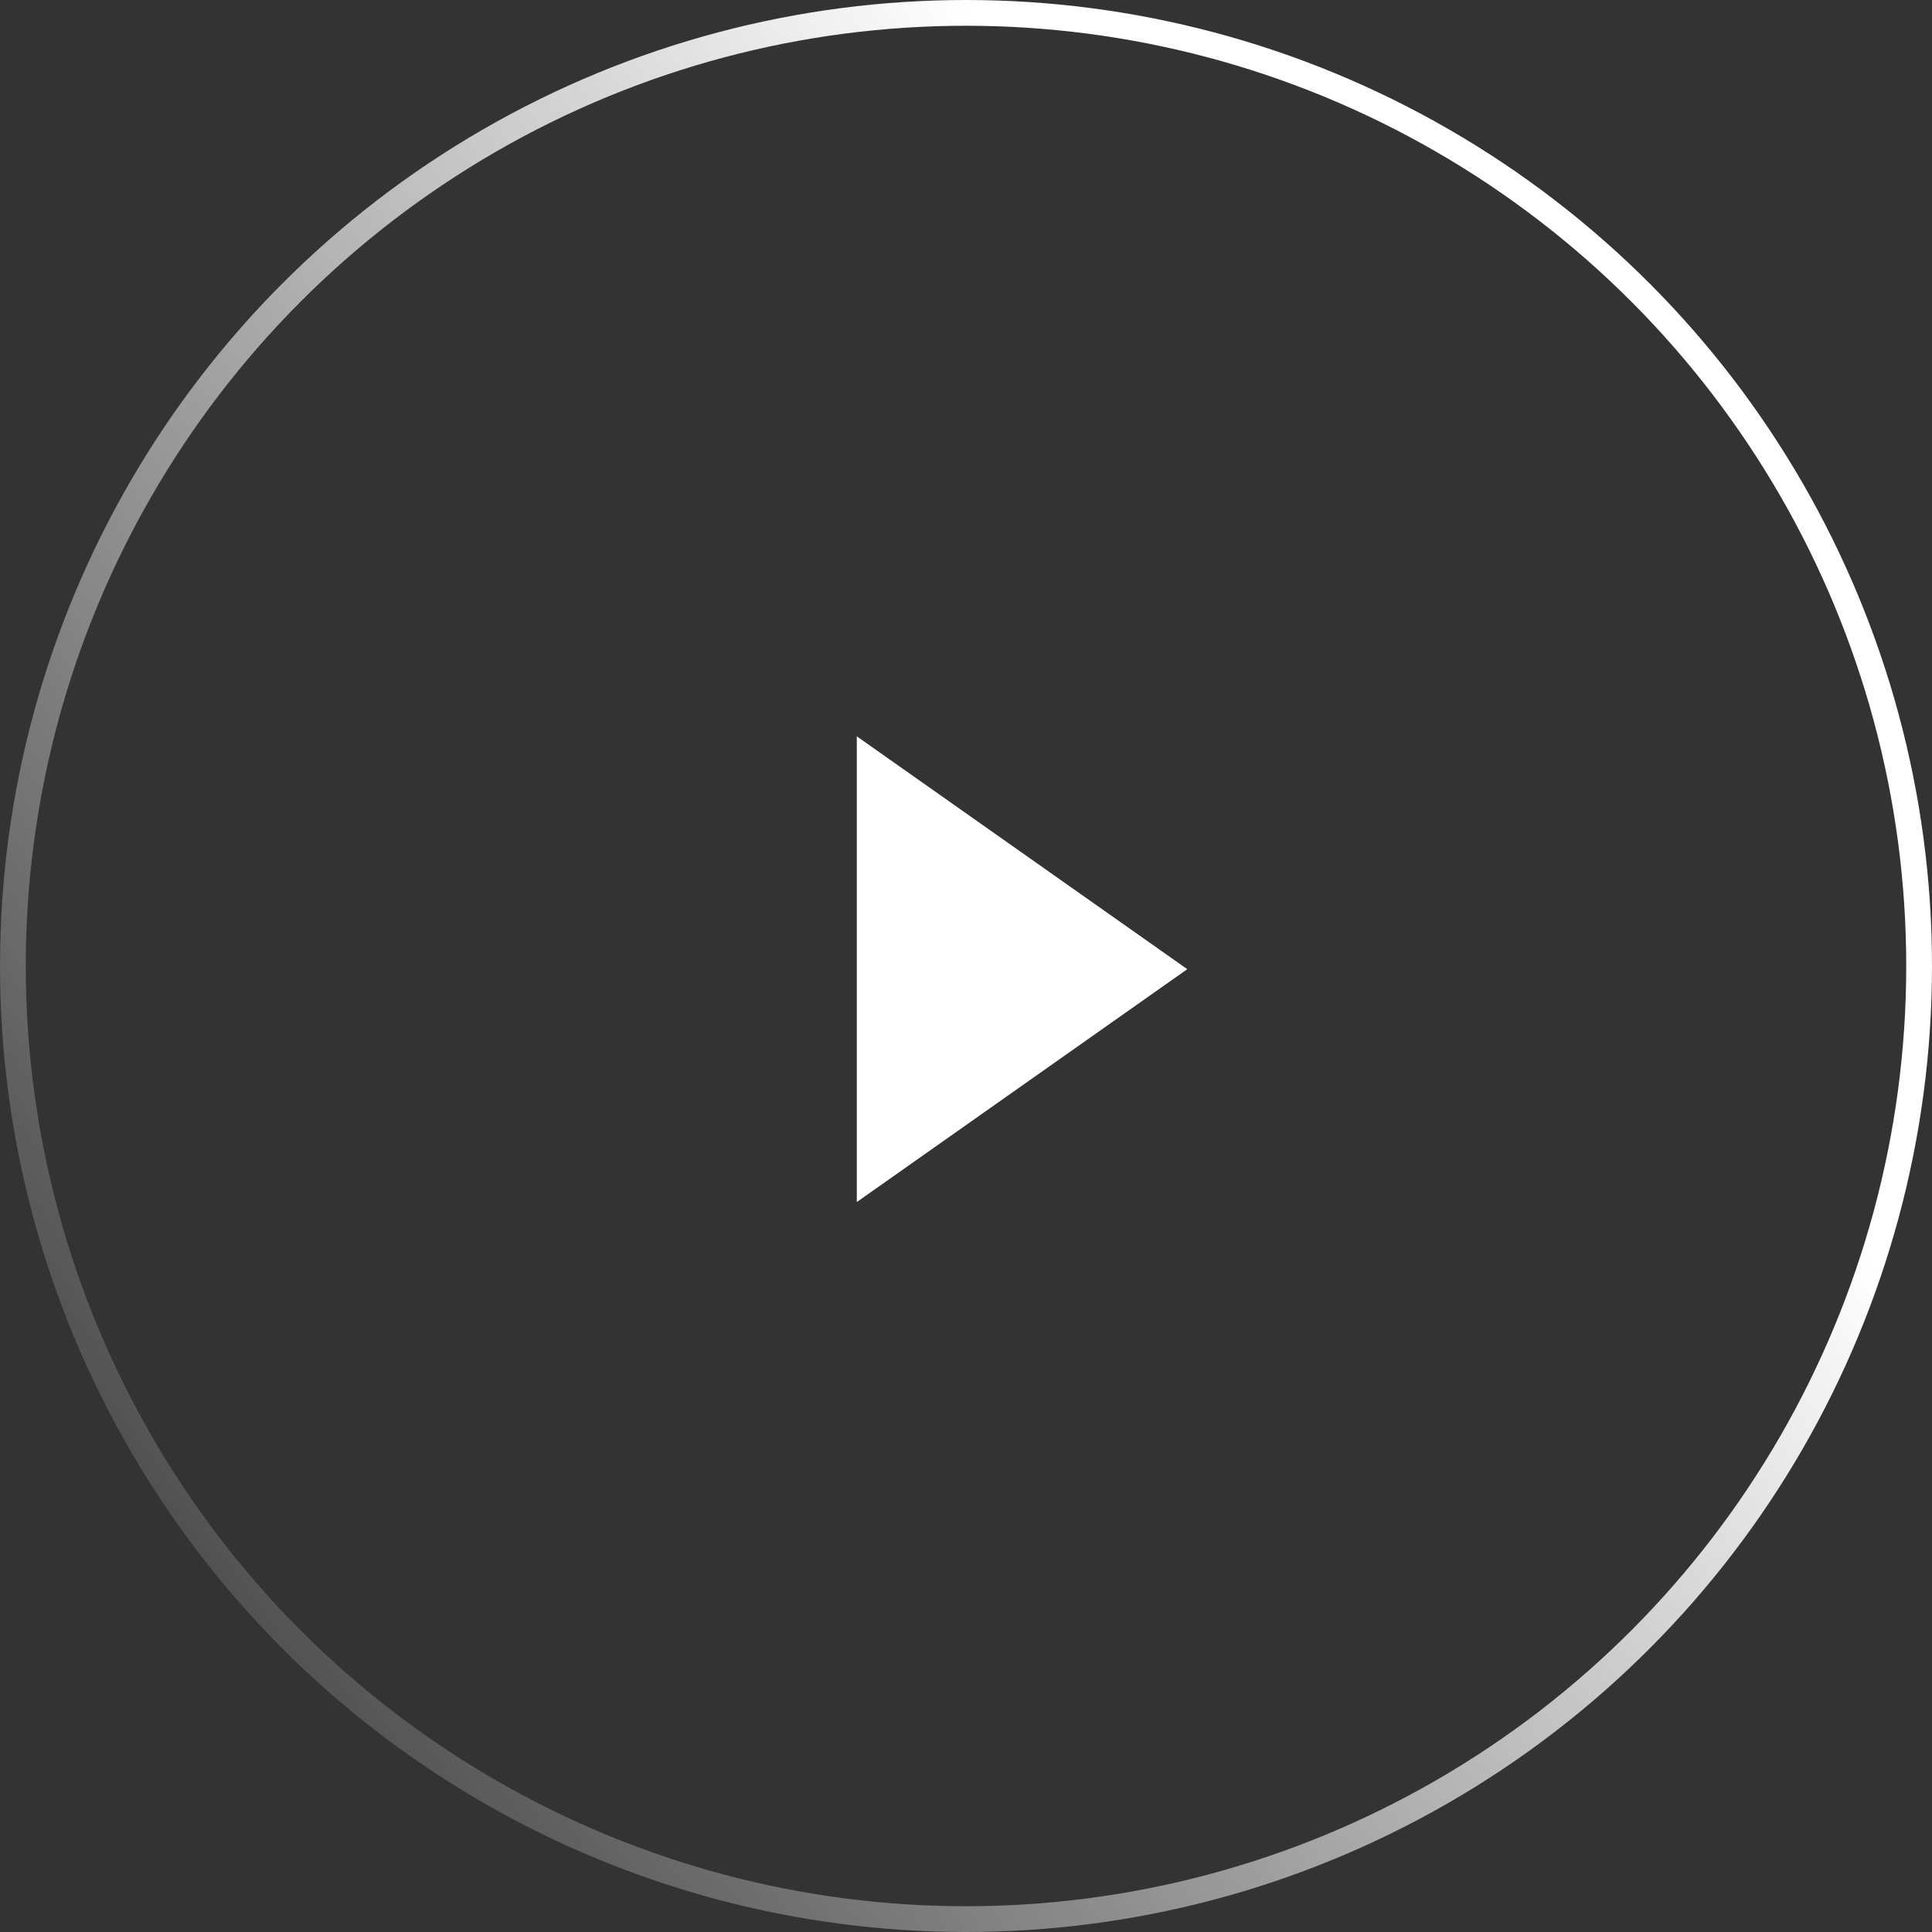 <svg width="150" height="150" viewBox="0 0 150 150" fill="none" xmlns="http://www.w3.org/2000/svg">
<rect x="0" y="0" width="150" height="150" fill="#333333" stroke="none"/>
<circle cx="75" cy="75" r="74" stroke="url(#paint0_linear)" stroke-width="2"/>
<path d="M92.181 75.247L66.522 93.326V57.169L92.181 75.247Z" fill="white"/>
<defs>
<linearGradient id="paint0_linear" x1="75" y1="-3.37886e-06" x2="-38.376" y2="81.847" gradientUnits="userSpaceOnUse">
<stop stop-color="white"/>
<stop offset="1" stop-color="white" stop-opacity="0"/>
</linearGradient>
</defs>
</svg>
